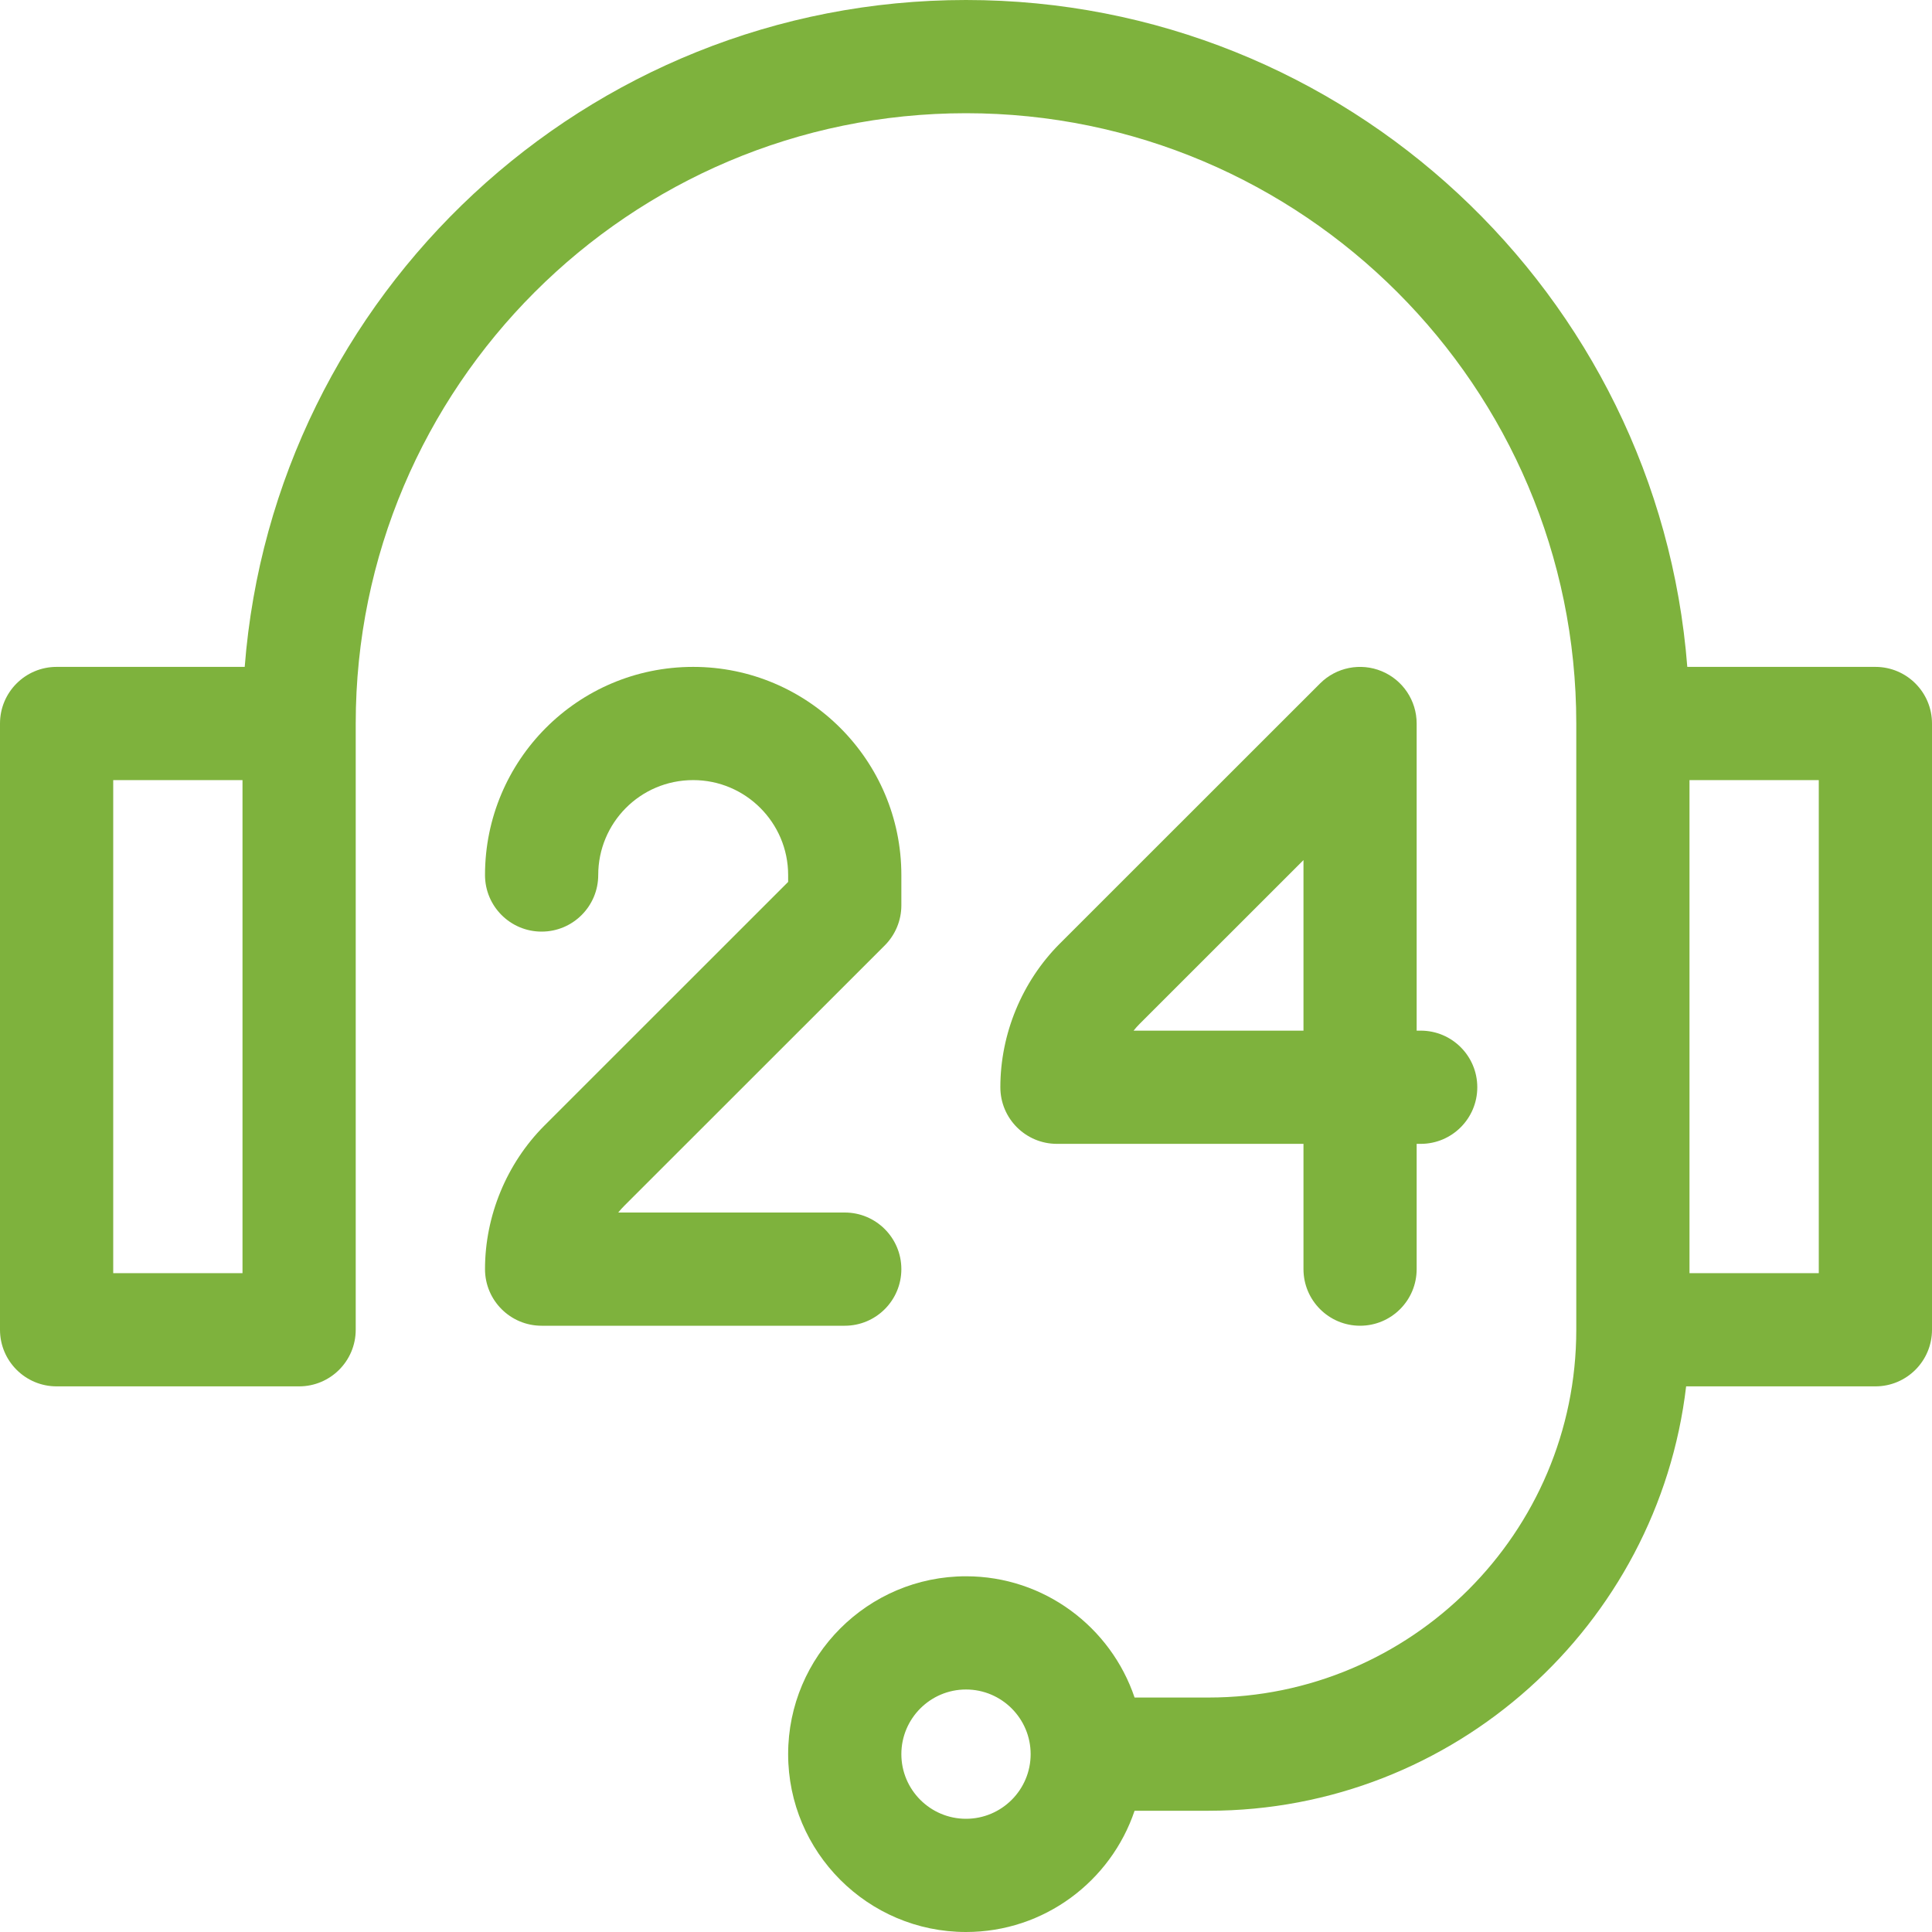 <svg width="50" height="50" viewBox="0 0 50 50" fill="none" xmlns="http://www.w3.org/2000/svg">
<path d="M48.535 17.259H43.667C42.917 7.617 34.831 0 25 0C15.169 0 7.083 7.617 6.333 17.259H1.465C0.656 17.259 0 17.915 0 18.724V34.414C0 35.223 0.656 35.879 1.465 35.879H7.741C8.55 35.879 9.206 35.223 9.206 34.414V18.724C9.206 10.015 16.291 2.93 25 2.93C33.709 2.93 40.794 10.015 40.794 18.724V34.414C40.794 39.662 36.524 43.932 31.276 43.932H29.363C28.749 42.111 27.026 40.794 25 40.794C22.462 40.794 20.397 42.859 20.397 45.397C20.397 47.935 22.462 50 25 50C27.026 50 28.749 48.684 29.363 46.862H31.276C37.644 46.862 42.91 42.055 43.637 35.879H48.535C49.344 35.879 50 35.223 50 34.414V18.724C50 17.915 49.344 17.259 48.535 17.259ZM6.276 32.949H2.93V20.189H6.276V32.949ZM25 47.07C24.077 47.07 23.327 46.32 23.327 45.397C23.327 44.475 24.077 43.724 25 43.724C25.923 43.724 26.673 44.475 26.673 45.397C26.673 46.32 25.923 47.07 25 47.07ZM47.07 32.949H43.724V20.189H47.07V32.949Z" fill="#7EB23D"/>
<path d="M35.759 17.371C35.212 17.144 34.582 17.269 34.163 17.688C34.163 17.688 29.59 22.26 27.421 24.427C26.447 25.406 25.889 26.759 25.889 28.138C25.889 28.947 26.544 29.603 27.354 29.603H33.734V32.845C33.734 33.654 34.39 34.31 35.199 34.31C36.008 34.31 36.663 33.654 36.663 32.845V29.603H36.768C37.577 29.603 38.232 28.947 38.232 28.138C38.232 27.329 37.577 26.673 36.768 26.673H36.663V18.724C36.663 18.132 36.306 17.598 35.759 17.371ZM33.734 26.673H29.337C29.386 26.611 29.439 26.552 29.495 26.496C30.592 25.399 32.308 23.684 33.734 22.259V26.673Z" fill="#7EB23D"/>
<path d="M23.327 32.845C23.327 32.036 22.671 31.38 21.862 31.38H16C16.05 31.318 16.103 31.259 16.159 31.203C18.324 29.039 22.898 24.467 22.898 24.467C23.172 24.192 23.327 23.82 23.327 23.431V22.646C23.327 19.676 20.91 17.259 17.94 17.259C14.94 17.259 12.552 19.69 12.552 22.645V22.646C12.552 23.455 13.208 24.11 14.017 24.11C14.826 24.11 15.482 23.454 15.482 22.645C15.482 21.302 16.563 20.189 17.94 20.189C19.295 20.189 20.397 21.291 20.397 22.646V22.824C19.209 24.011 15.85 27.37 14.085 29.134C13.111 30.113 12.552 31.466 12.552 32.845C12.552 33.654 13.208 34.31 14.017 34.31H21.862C22.671 34.31 23.327 33.654 23.327 32.845Z" fill="#7EB23D"/>
</svg>
